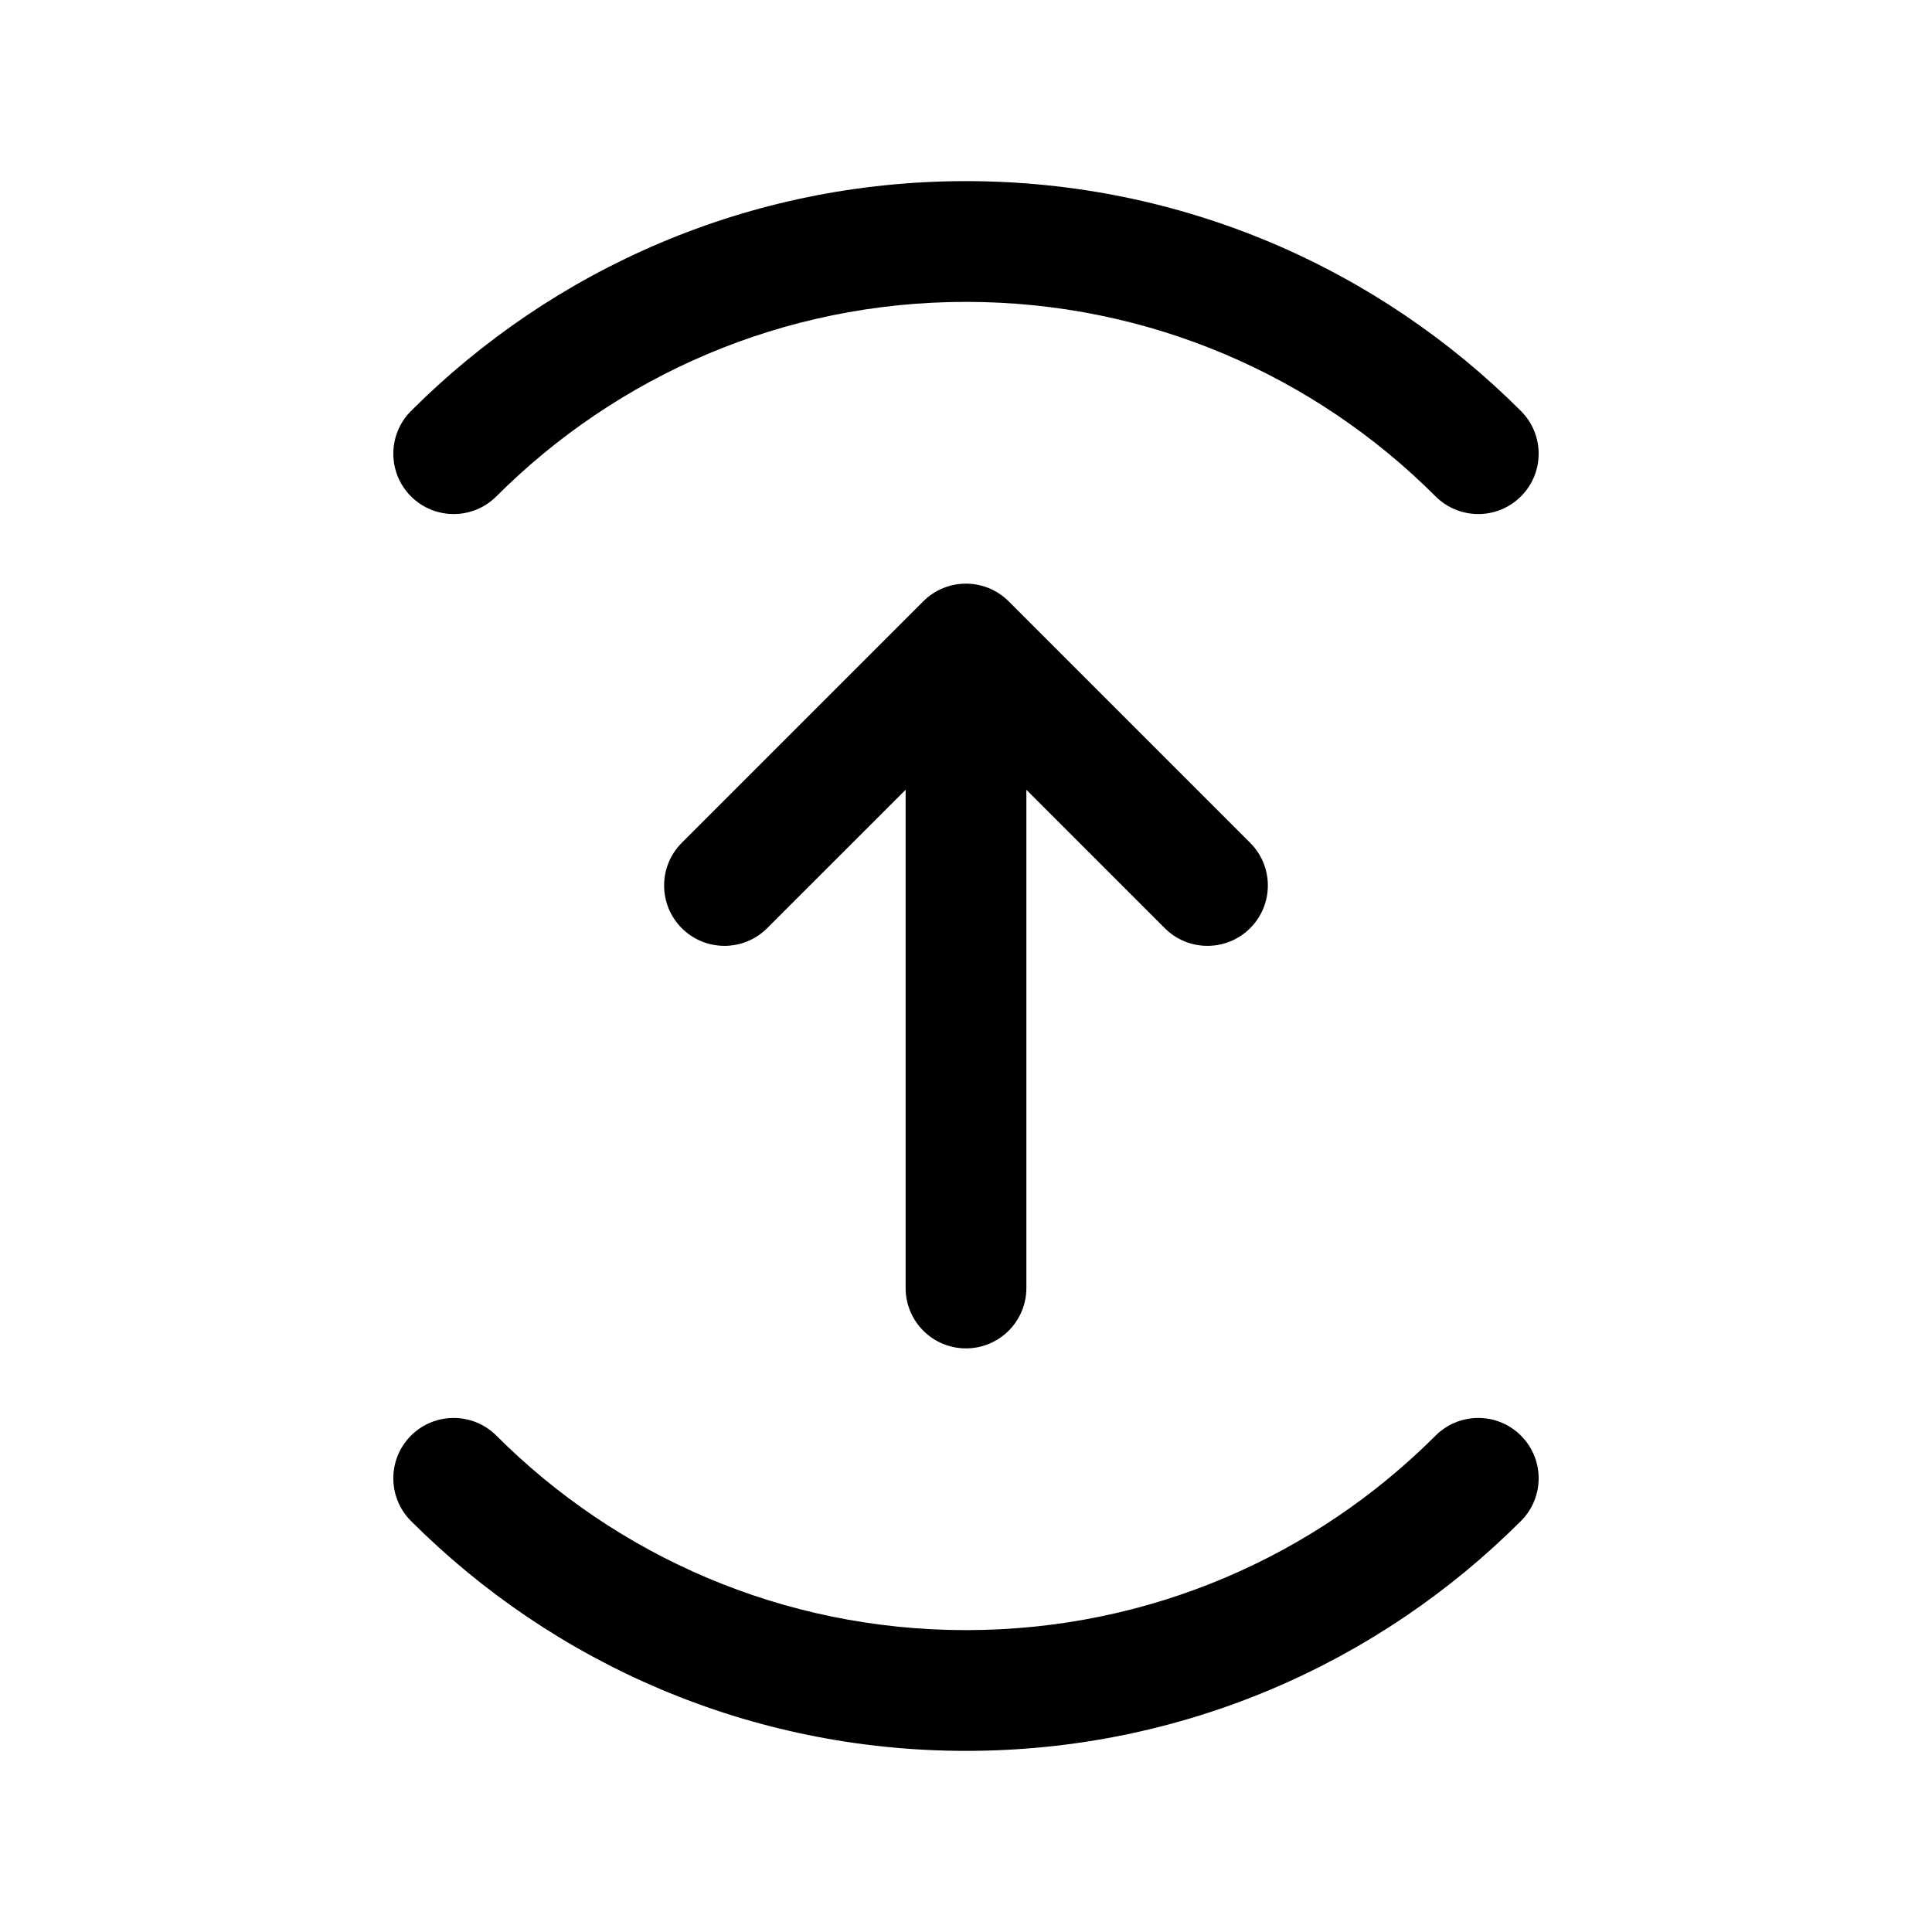 <svg width="24" height="24" viewBox="0 0 24 24" fill="none" xmlns="http://www.w3.org/2000/svg">
<path fill-rule="evenodd" clip-rule="evenodd" d="M12 3.75C9.721 3.75 7.66 4.673 6.166 6.166C5.873 6.459 5.398 6.459 5.105 6.166C4.813 5.873 4.813 5.399 5.105 5.106C6.869 3.342 9.308 2.25 12 2.25C14.692 2.25 17.131 3.342 18.894 5.106C19.187 5.399 19.187 5.873 18.894 6.166C18.601 6.459 18.126 6.459 17.833 6.166C16.34 4.673 14.278 3.75 12 3.75ZM11.469 7.47C11.762 7.177 12.237 7.177 12.53 7.47L15.53 10.47C15.823 10.762 15.823 11.237 15.53 11.53C15.237 11.823 14.762 11.823 14.469 11.53L12.75 9.811V16C12.75 16.414 12.414 16.75 12 16.75C11.585 16.75 11.25 16.414 11.25 16V9.811L9.53 11.53C9.237 11.823 8.762 11.823 8.469 11.53C8.177 11.237 8.177 10.762 8.469 10.47L11.469 7.47ZM5.105 17.834C5.398 17.541 5.873 17.541 6.166 17.834C7.66 19.327 9.721 20.25 12 20.25C14.278 20.25 16.34 19.327 17.833 17.834C18.126 17.541 18.601 17.541 18.894 17.834C19.187 18.127 19.187 18.601 18.894 18.894C17.13 20.658 14.692 21.75 12 21.75C9.308 21.75 6.869 20.658 5.105 18.894C4.813 18.601 4.813 18.127 5.105 17.834Z" fill="black"/>
</svg>